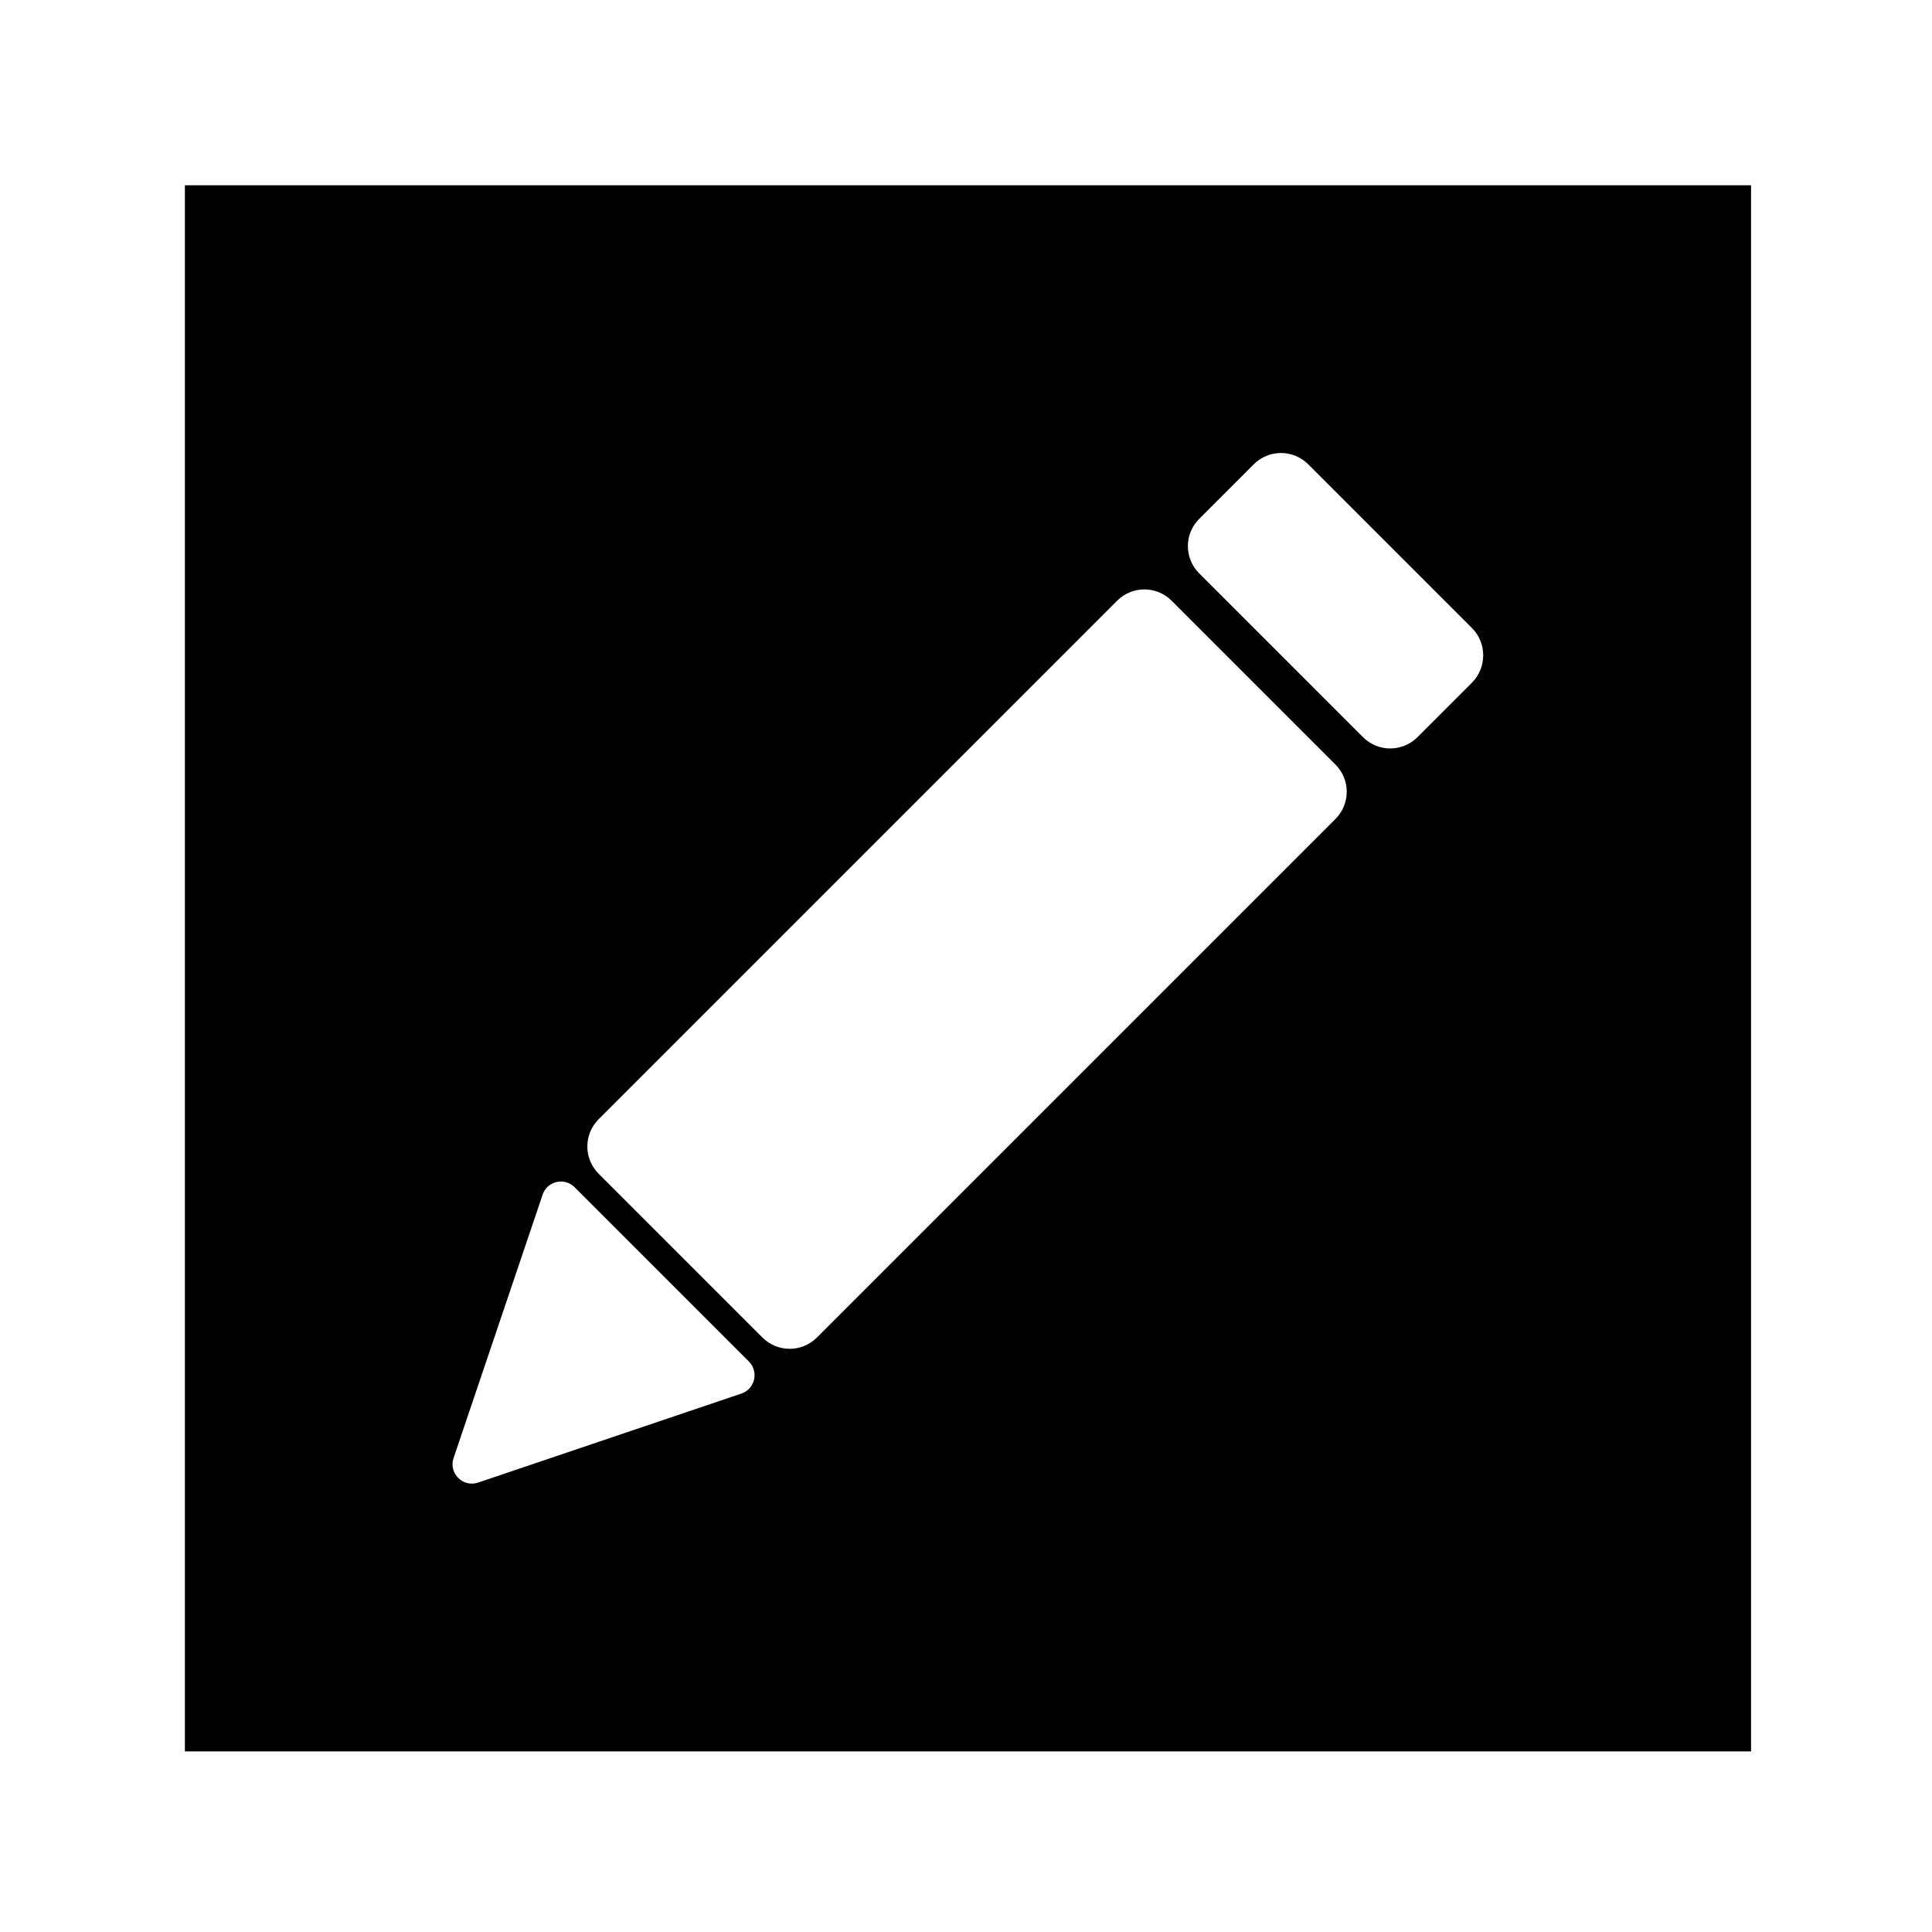 <?xml version="1.0" standalone="no"?><!DOCTYPE svg PUBLIC "-//W3C//DTD SVG 1.1//EN" "http://www.w3.org/Graphics/SVG/1.1/DTD/svg11.dtd"><svg t="1602854217187" class="icon" viewBox="0 0 1024 1024" version="1.1" xmlns="http://www.w3.org/2000/svg" p-id="2272" xmlns:xlink="http://www.w3.org/1999/xlink" width="20" height="20"><defs><style type="text/css"></style></defs><path d="M98 98.2v830.1h830.1V98.2H98z m295 640.4l-139.6 47.2c-8 2.7-15.7-4.9-13-13l47.2-139.6c2.4-7.2 11.6-9.3 16.9-4l92.4 92.4c5.4 5.4 3.3 14.5-3.9 17z m314.8-304.5L433 708.9c-8 8-20.9 8-28.9 0l-86.8-86.8c-8-8-8-20.9 0-28.9l274.8-274.8c8-8 20.9-8 28.9 0l86.8 86.8c8 8 8 20.9 0 28.9z m72.4-72.3l-28.9 28.9c-8 8-20.9 8-28.9 0l-86.8-86.8c-8-8-8-20.9 0-28.9l28.9-28.9c8-8 20.9-8 28.9 0l86.8 86.8c7.9 7.9 7.9 20.9 0 28.9z" p-id="2273"></path></svg>